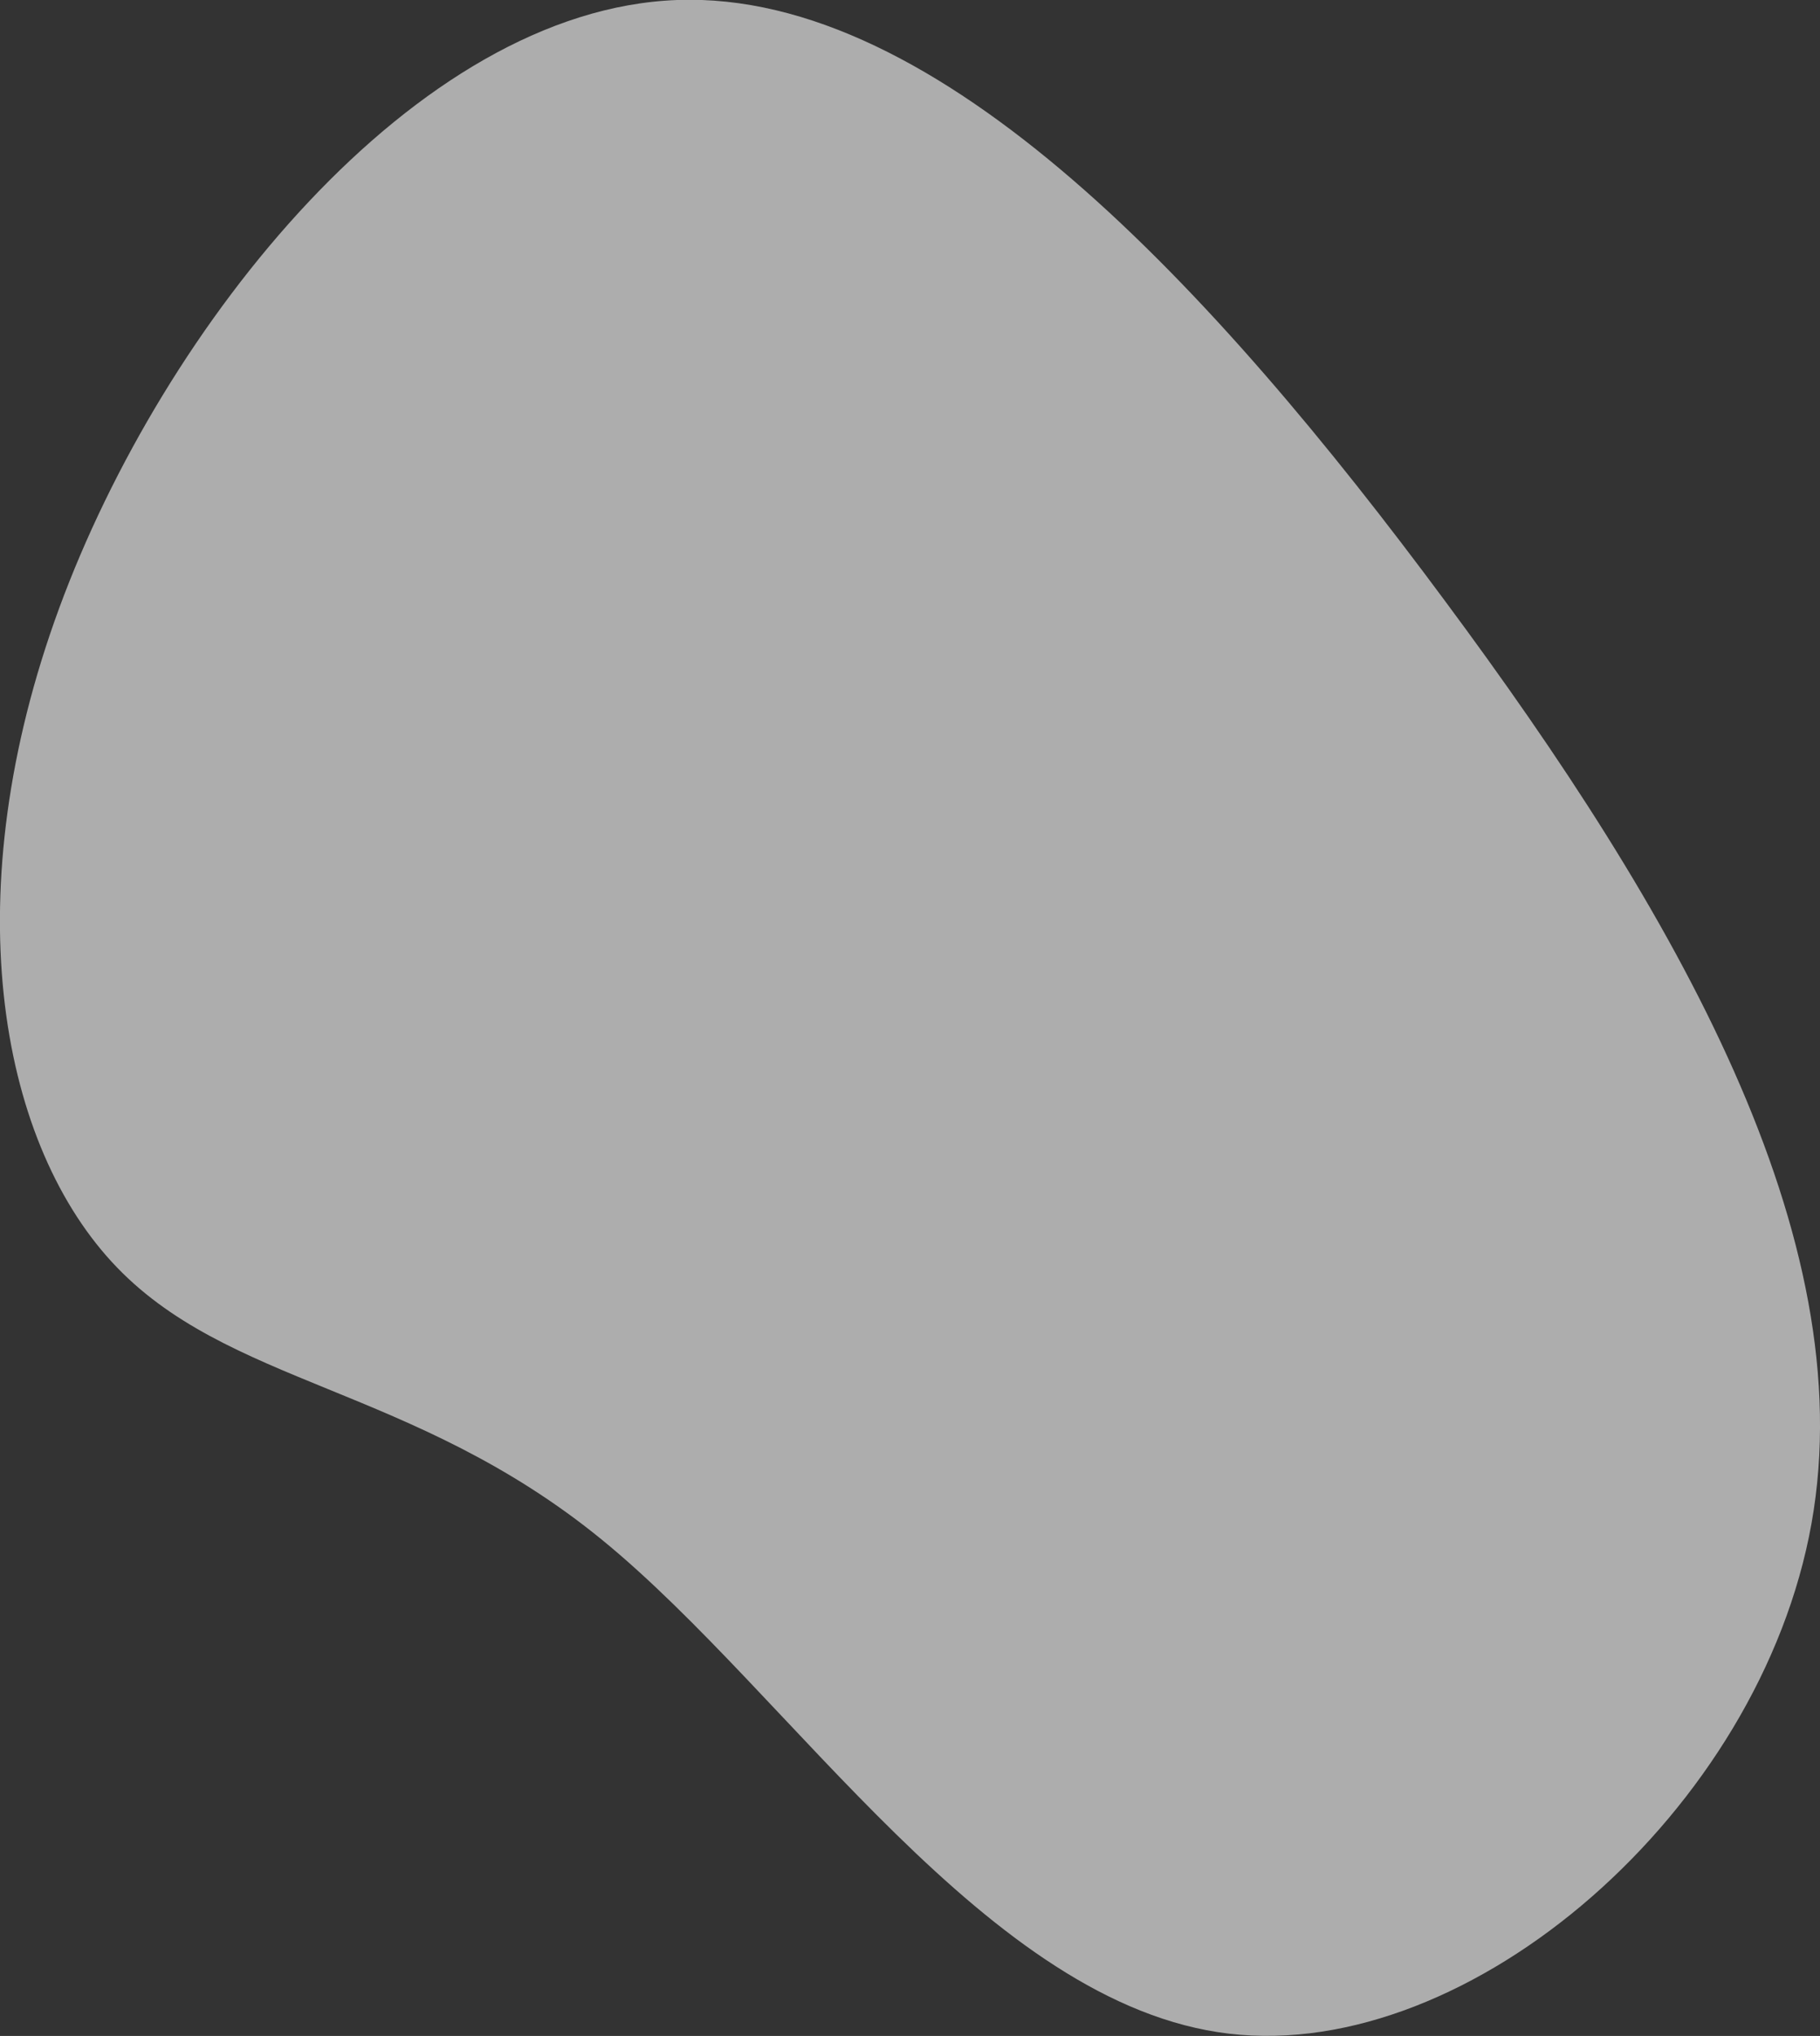 <svg id="Layer_1" data-name="Layer 1" xmlns="http://www.w3.org/2000/svg" viewBox="0 0 120.22 134.45"><rect x="0" y="0" width="120.22" height="134.45" fill="#333333" stroke="none"/><defs><style>.cls-1{opacity:0.6;}.cls-2{fill:#fff;}</style></defs><title>NAFG_Blob_30</title><g class="cls-1"><path class="cls-2" d="M95.43,39.66c15.25,20.53,27.61,42,24.23,60.94s-22.51,35.59-38.48,33.7-28.87-22.37-41.41-32.61S14.92,91.54,7.38,83.33-2.95,58.83,3.91,40.16,27.41.64,44.73,0,80.19,19.09,95.43,39.66Z"/></g></svg>